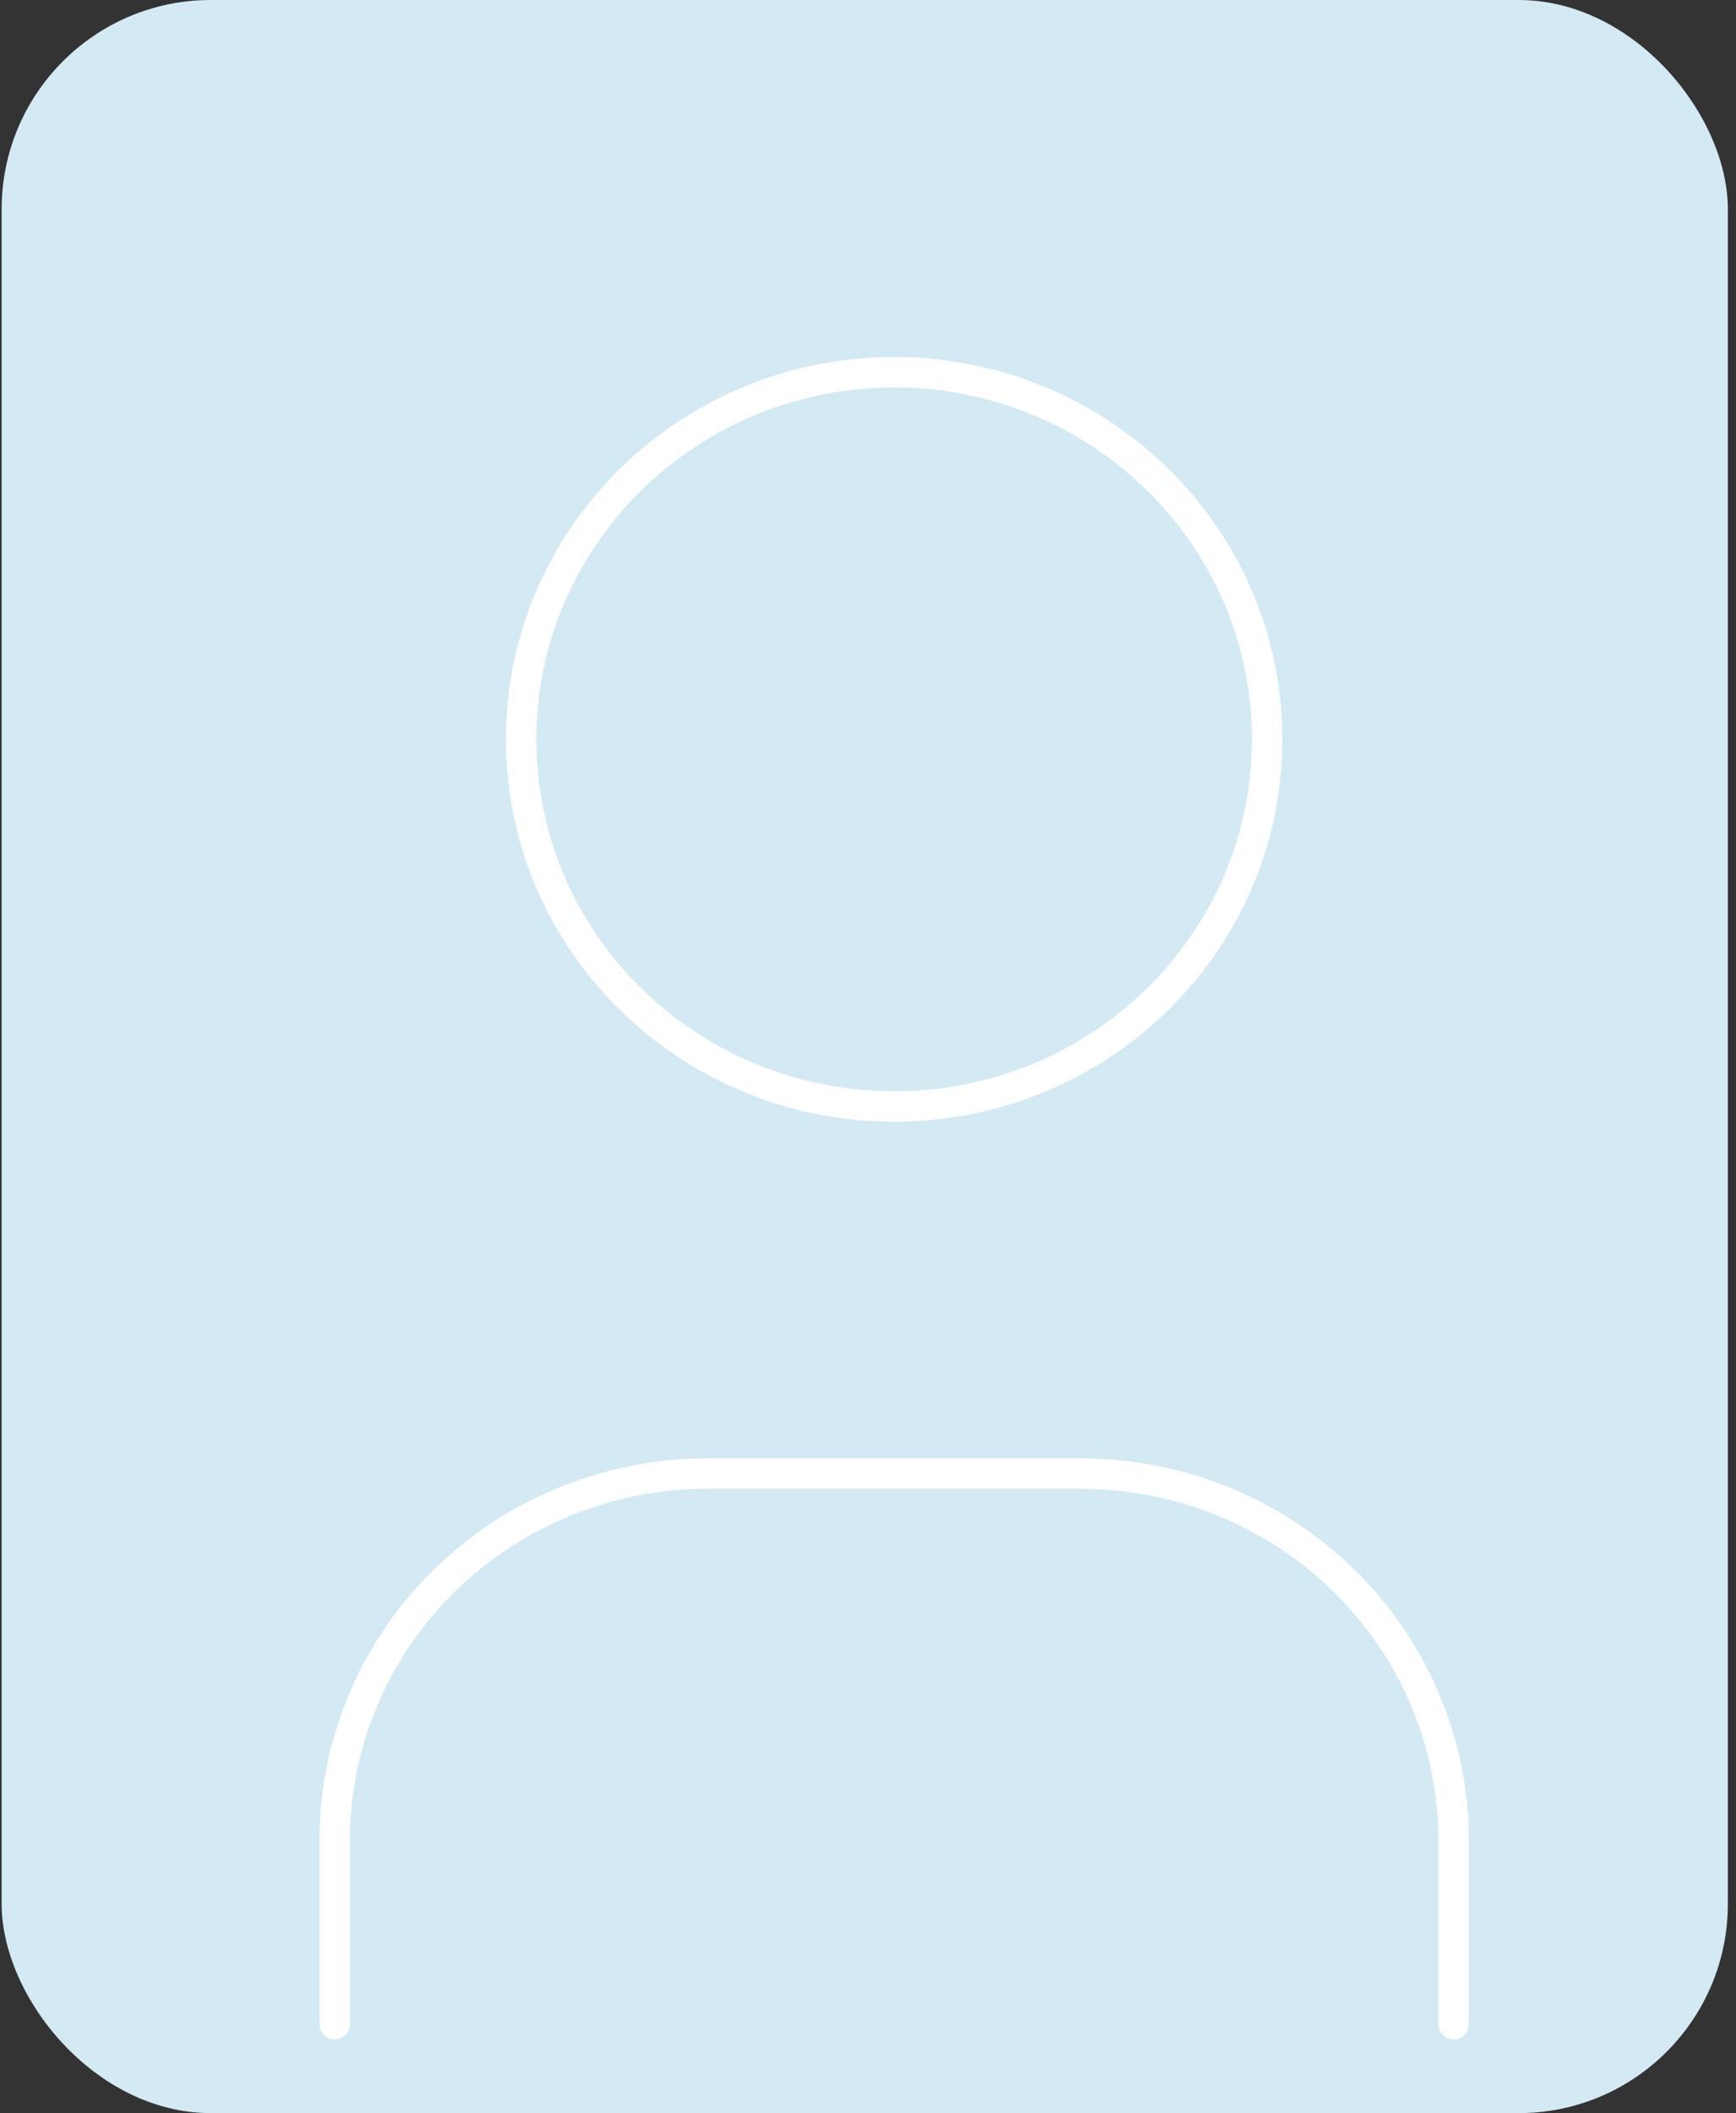<svg width="166" height="202" viewBox="0 0 166 202" fill="none" xmlns="http://www.w3.org/2000/svg">
<rect x="0" y="0" width="166" height="202" fill="#333333" stroke="none"/>
<rect x="0.157" width="165.064" height="202" rx="20" fill="#D3E9F3"/>
<path d="M85.499 105.771C105.197 105.771 121.166 90.059 121.166 70.678C121.166 51.297 105.197 35.586 85.499 35.586C65.801 35.586 49.833 51.297 49.833 70.678C49.833 90.059 65.801 105.771 85.499 105.771Z" stroke="white" stroke-width="2.913" stroke-linecap="round" stroke-linejoin="round"/>
<path d="M32 193.501V175.954C32 166.647 35.758 157.721 42.447 151.14C49.135 144.559 58.207 140.862 67.667 140.862H103.333C112.793 140.862 121.865 144.559 128.553 151.14C135.242 157.721 139 166.647 139 175.954V193.501" stroke="white" stroke-width="2.913" stroke-linecap="round" stroke-linejoin="round"/>
</svg>
